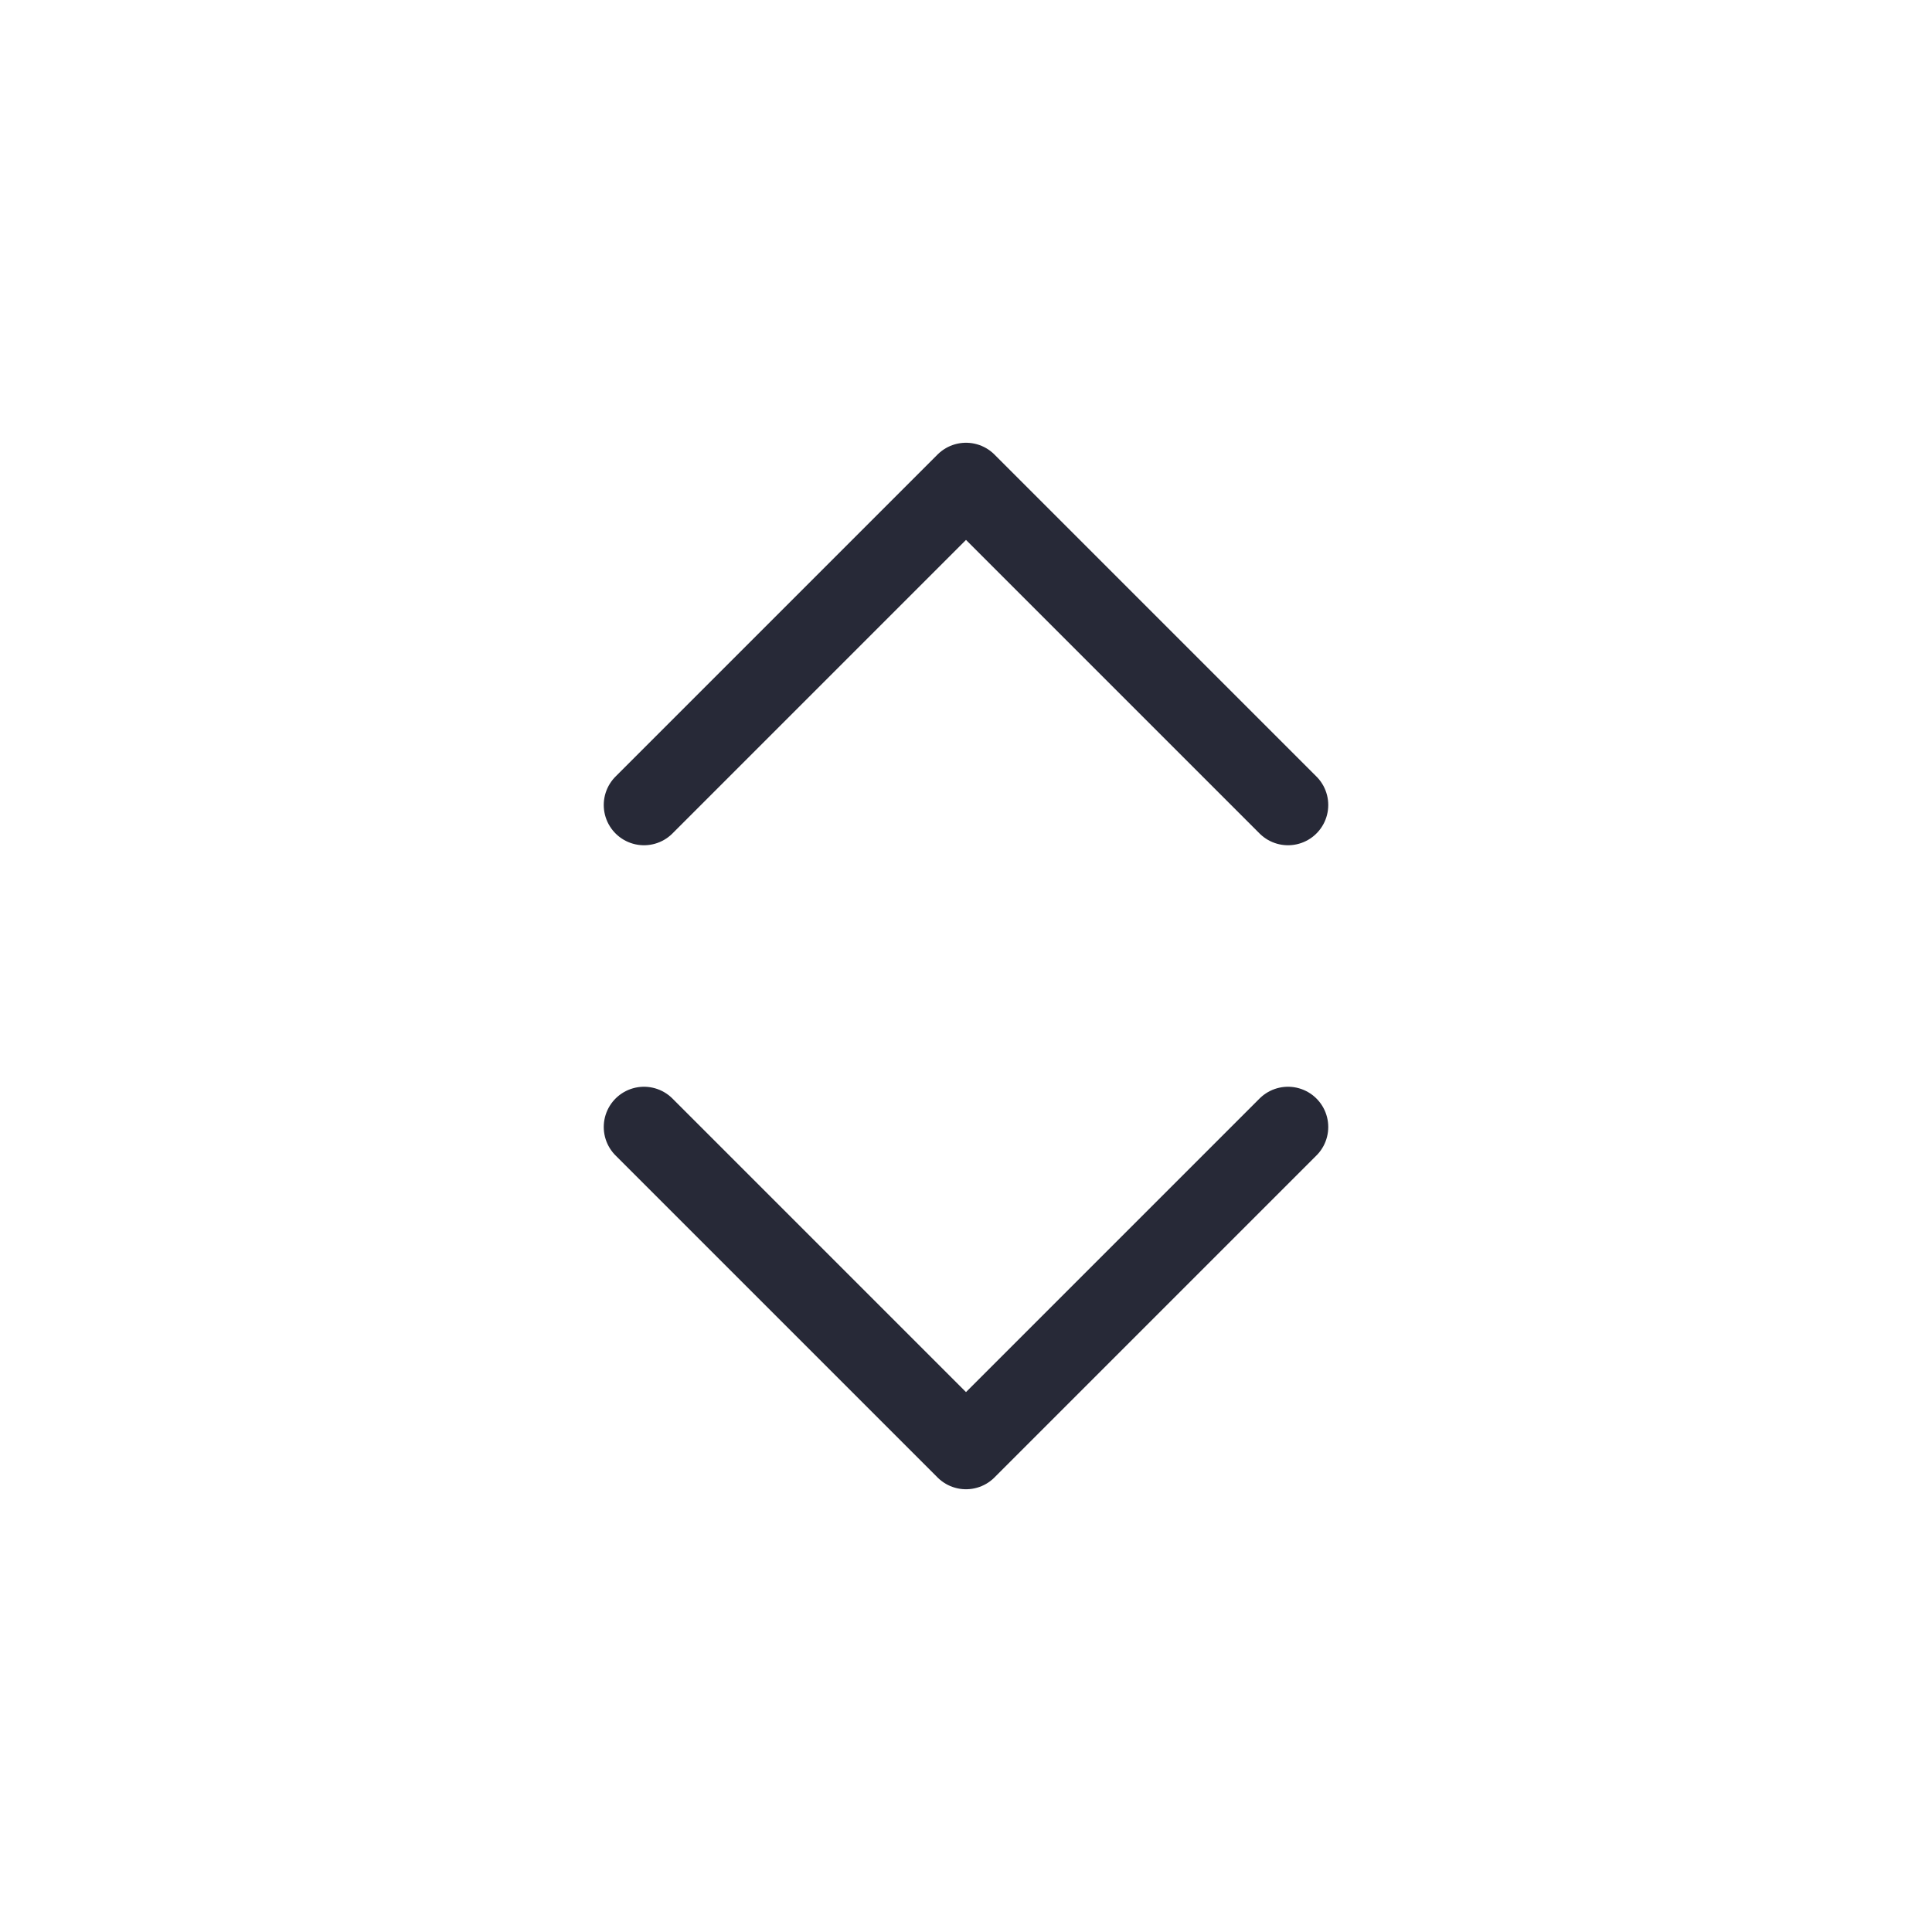 <svg width="24" height="24" viewBox="0 0 24 24" fill="none" xmlns="http://www.w3.org/2000/svg">
<path d="M8 14L12 18L16 14" stroke="#272937" stroke-linecap="round" stroke-linejoin="round"/>
<path d="M16 10L12 6L8 10" stroke="#272937" stroke-linecap="round" stroke-linejoin="round"/>
</svg>

